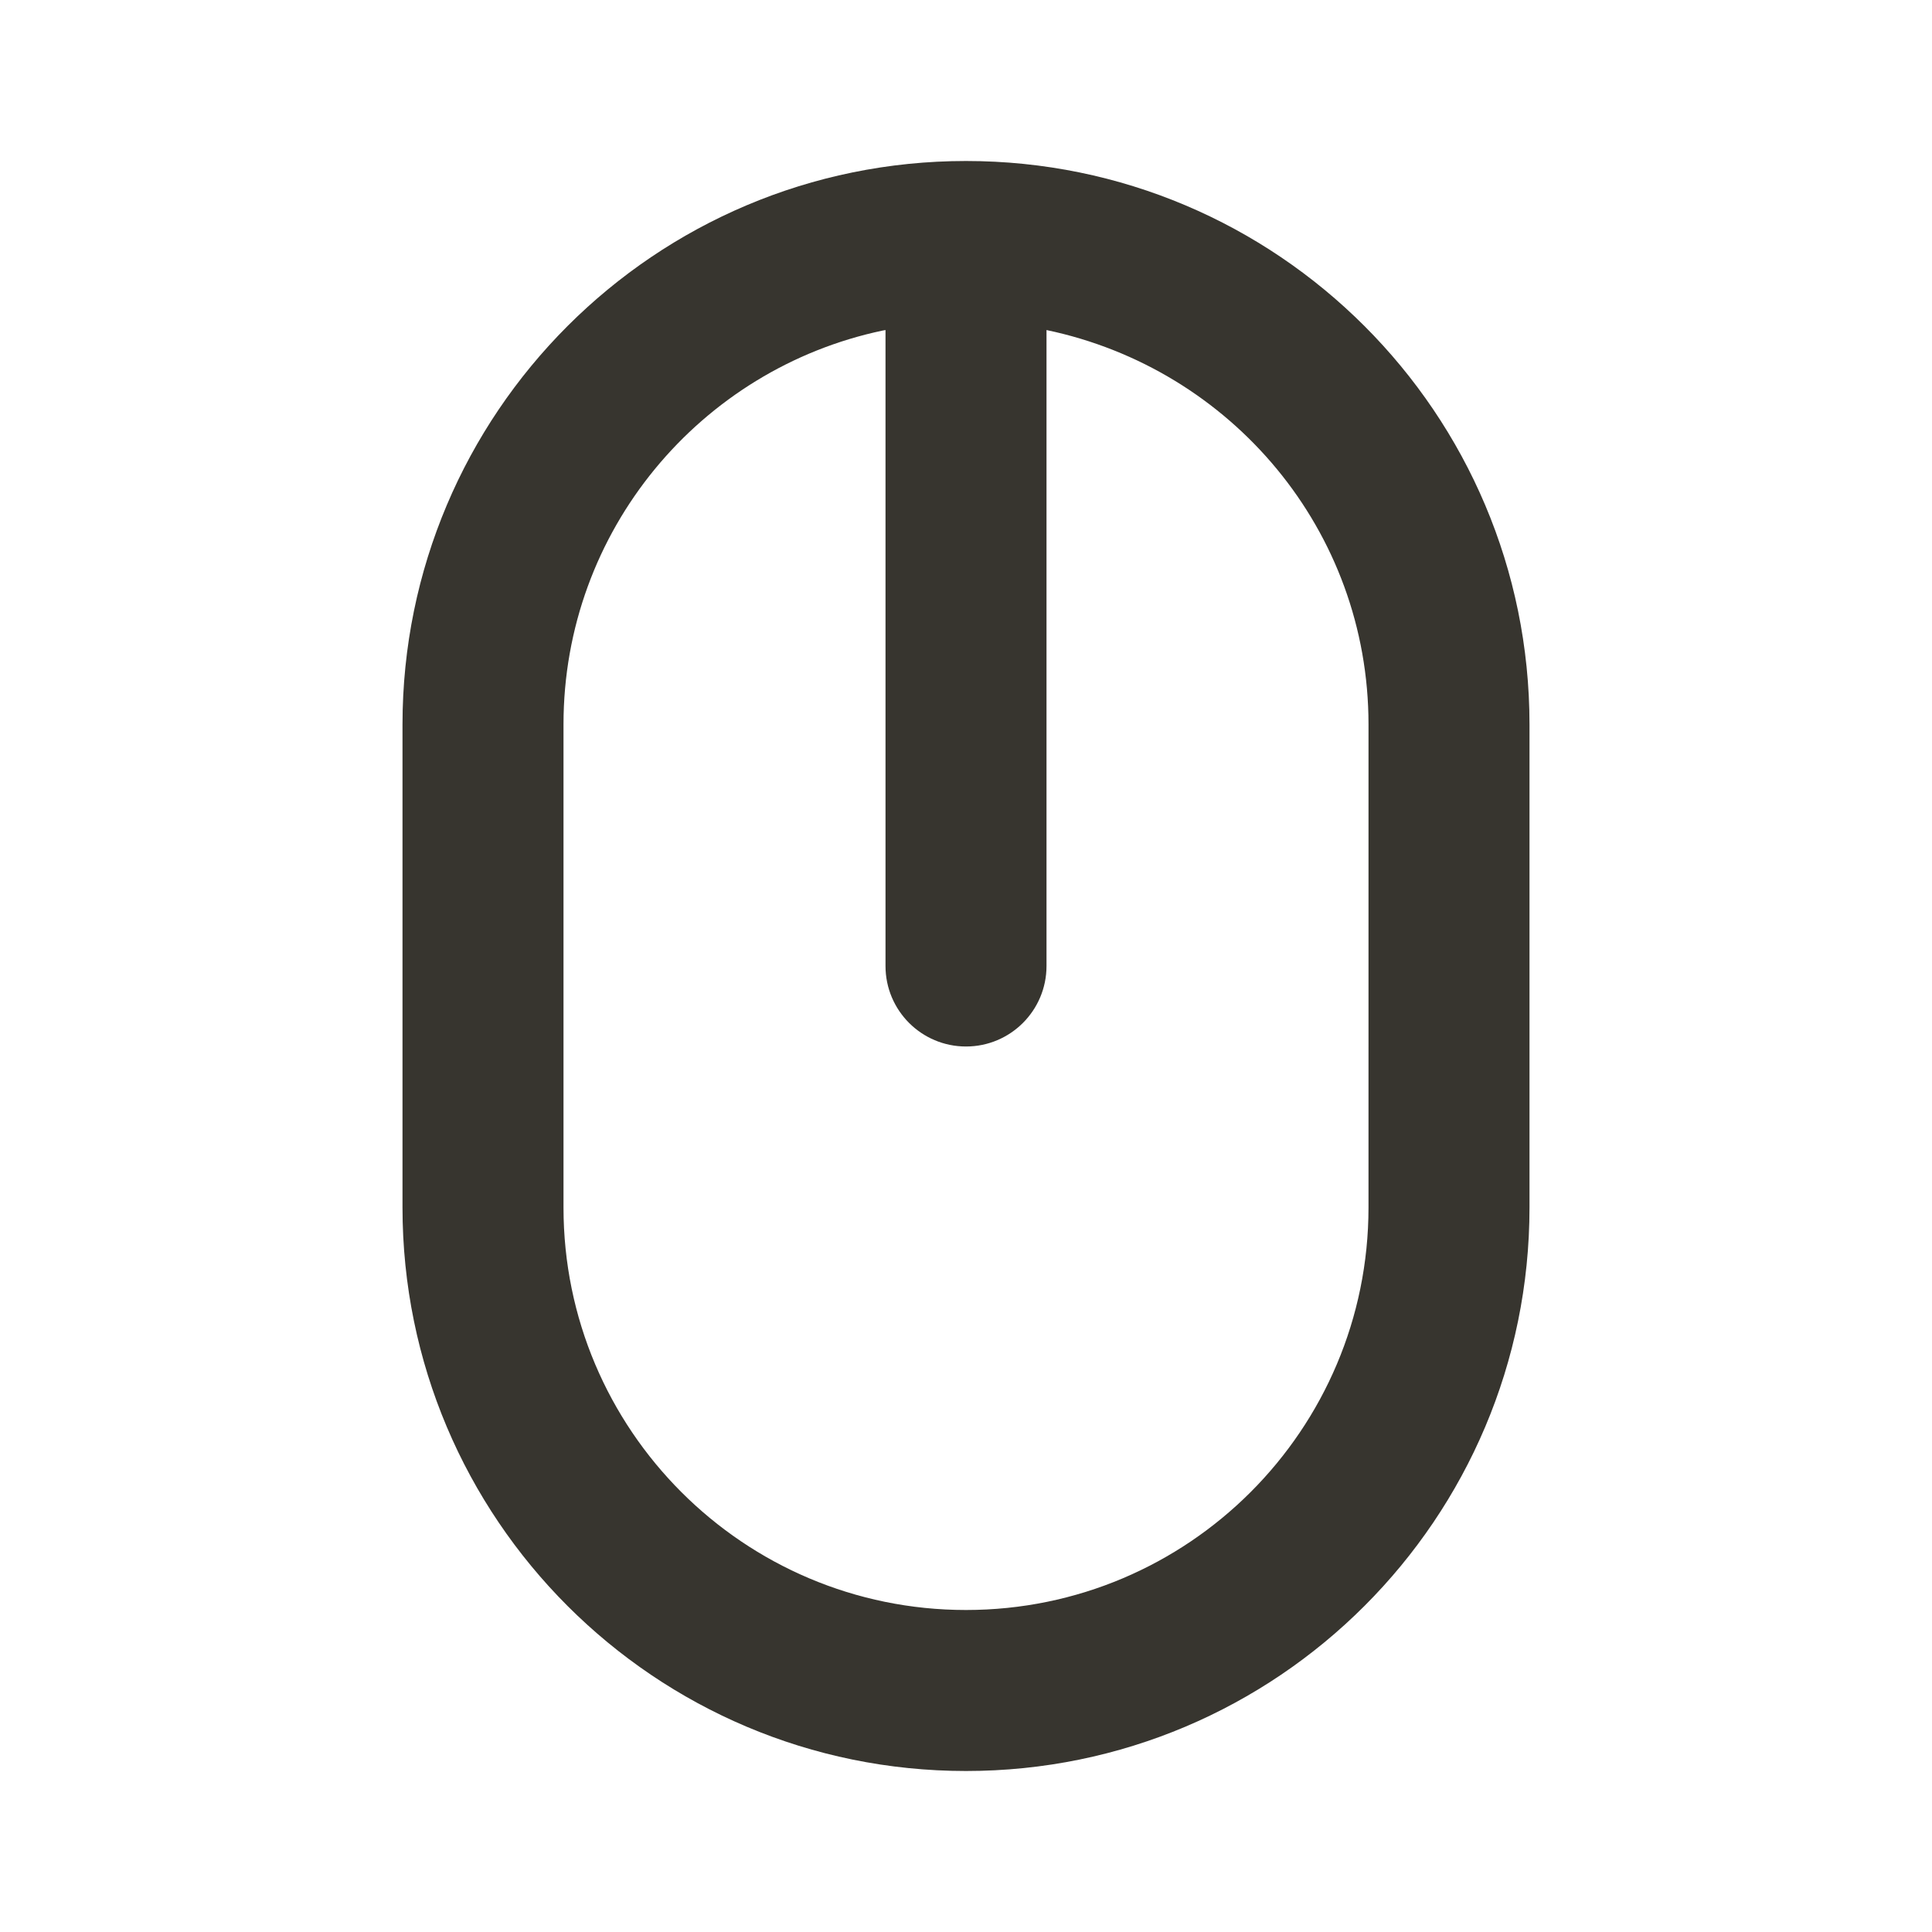 <!-- Generated by IcoMoon.io -->
<svg version="1.1" xmlns="http://www.w3.org/2000/svg" width="280" height="280" viewBox="0 0 280 280">
<title>ul-mouse-alt-2</title>
<path fill="#37352f" d="M140 23.333c-45.103 0-81.667 36.564-81.667 81.667v0 70c0 45.103 36.564 81.667 81.667 81.667s81.667-36.564 81.667-81.667v0-70c0-45.103-36.564-81.667-81.667-81.667v0zM198.333 175c0 32.217-26.117 58.333-58.333 58.333s-58.333-26.117-58.333-58.333v0-70c0-0.004 0-0.008 0-0.012 0-28.087 19.85-51.537 46.287-57.088l0.38-0.067v92.167c0 6.443 5.223 11.667 11.667 11.667s11.667-5.223 11.667-11.667v0-92.167c26.817 5.617 46.667 29.068 46.667 57.155 0 0.004 0 0.008 0 0.013v-0.001z"></path>
</svg>
